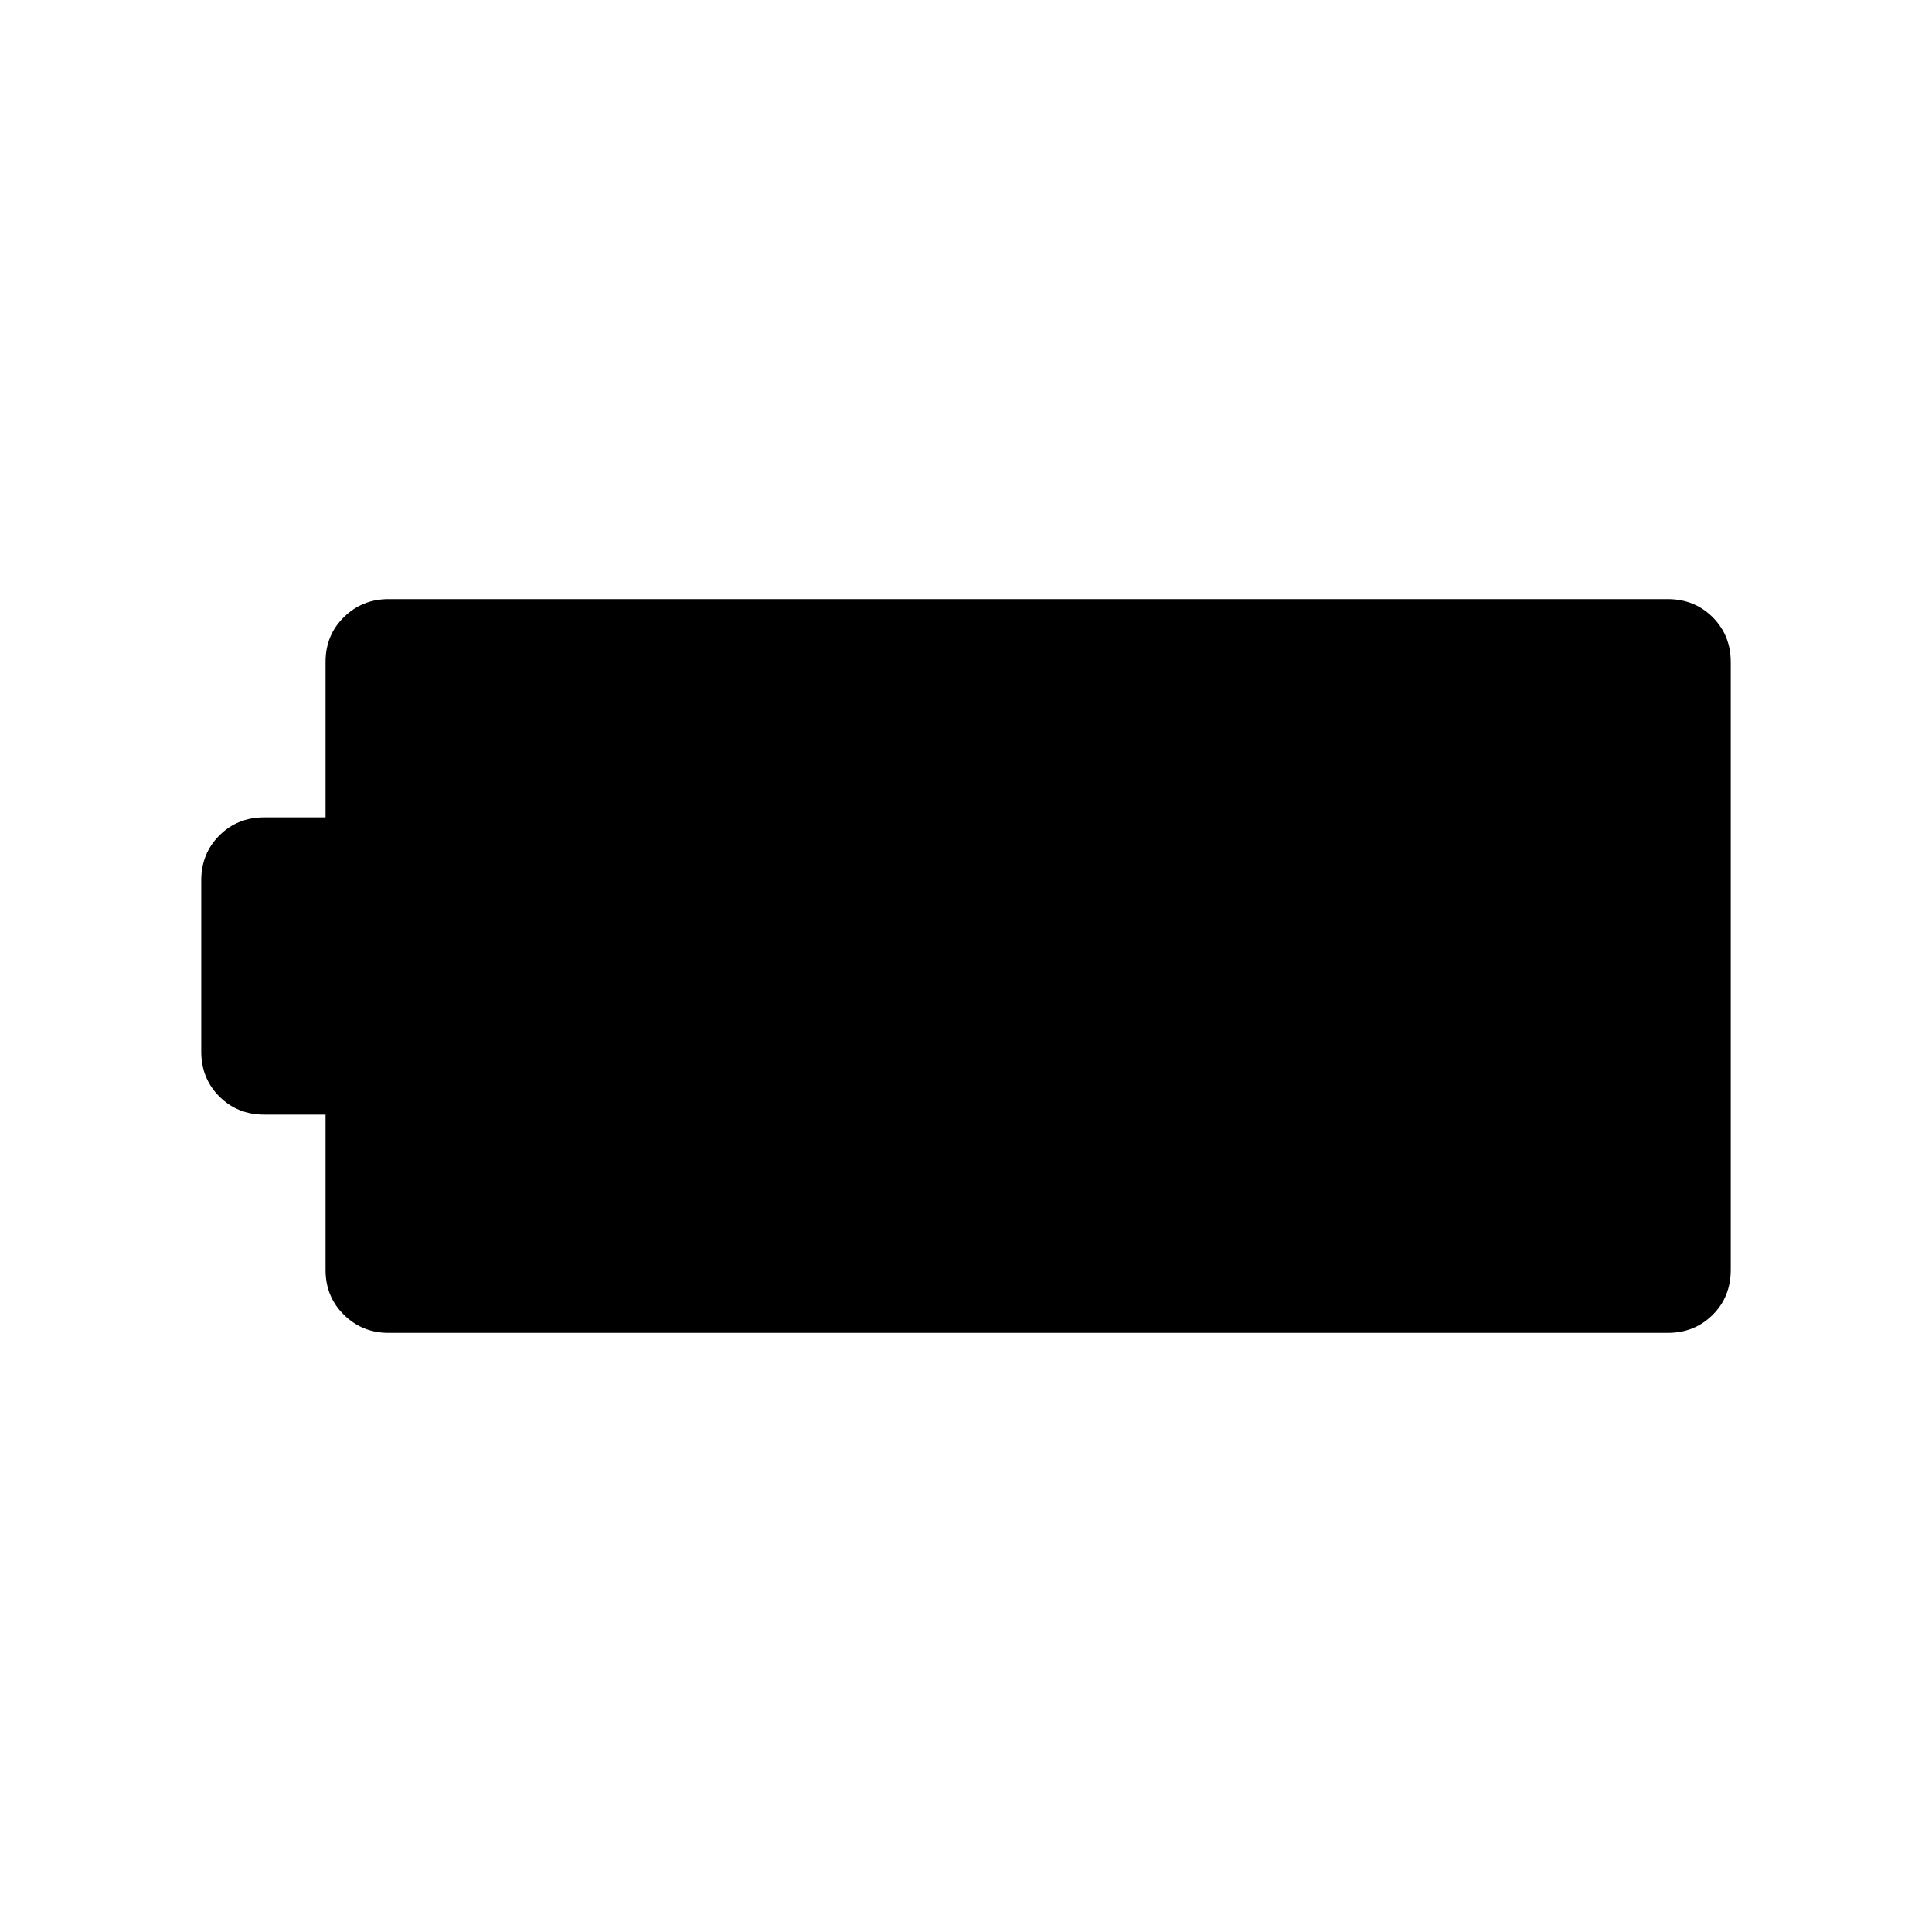 <svg xmlns="http://www.w3.org/2000/svg" height="40" viewBox="0 -960 960 960" width="40"><path d="M193.052-297.694q-13.045 0-22.164-8.993-9.118-8.994-9.118-22.288v-77.179h-30.487q-13.295 0-22.288-8.994-8.994-8.993-8.994-22.288v-85.128q0-13.295 8.994-22.288 8.993-8.994 22.288-8.994h30.487v-77.258q0-13.312 9.118-22.257 9.119-8.945 22.164-8.945h635.665q13.295 0 22.288 8.993 8.994 8.994 8.994 22.288v301.986q0 13.455-8.994 22.4-8.993 8.945-22.288 8.945H193.052Z"/></svg>